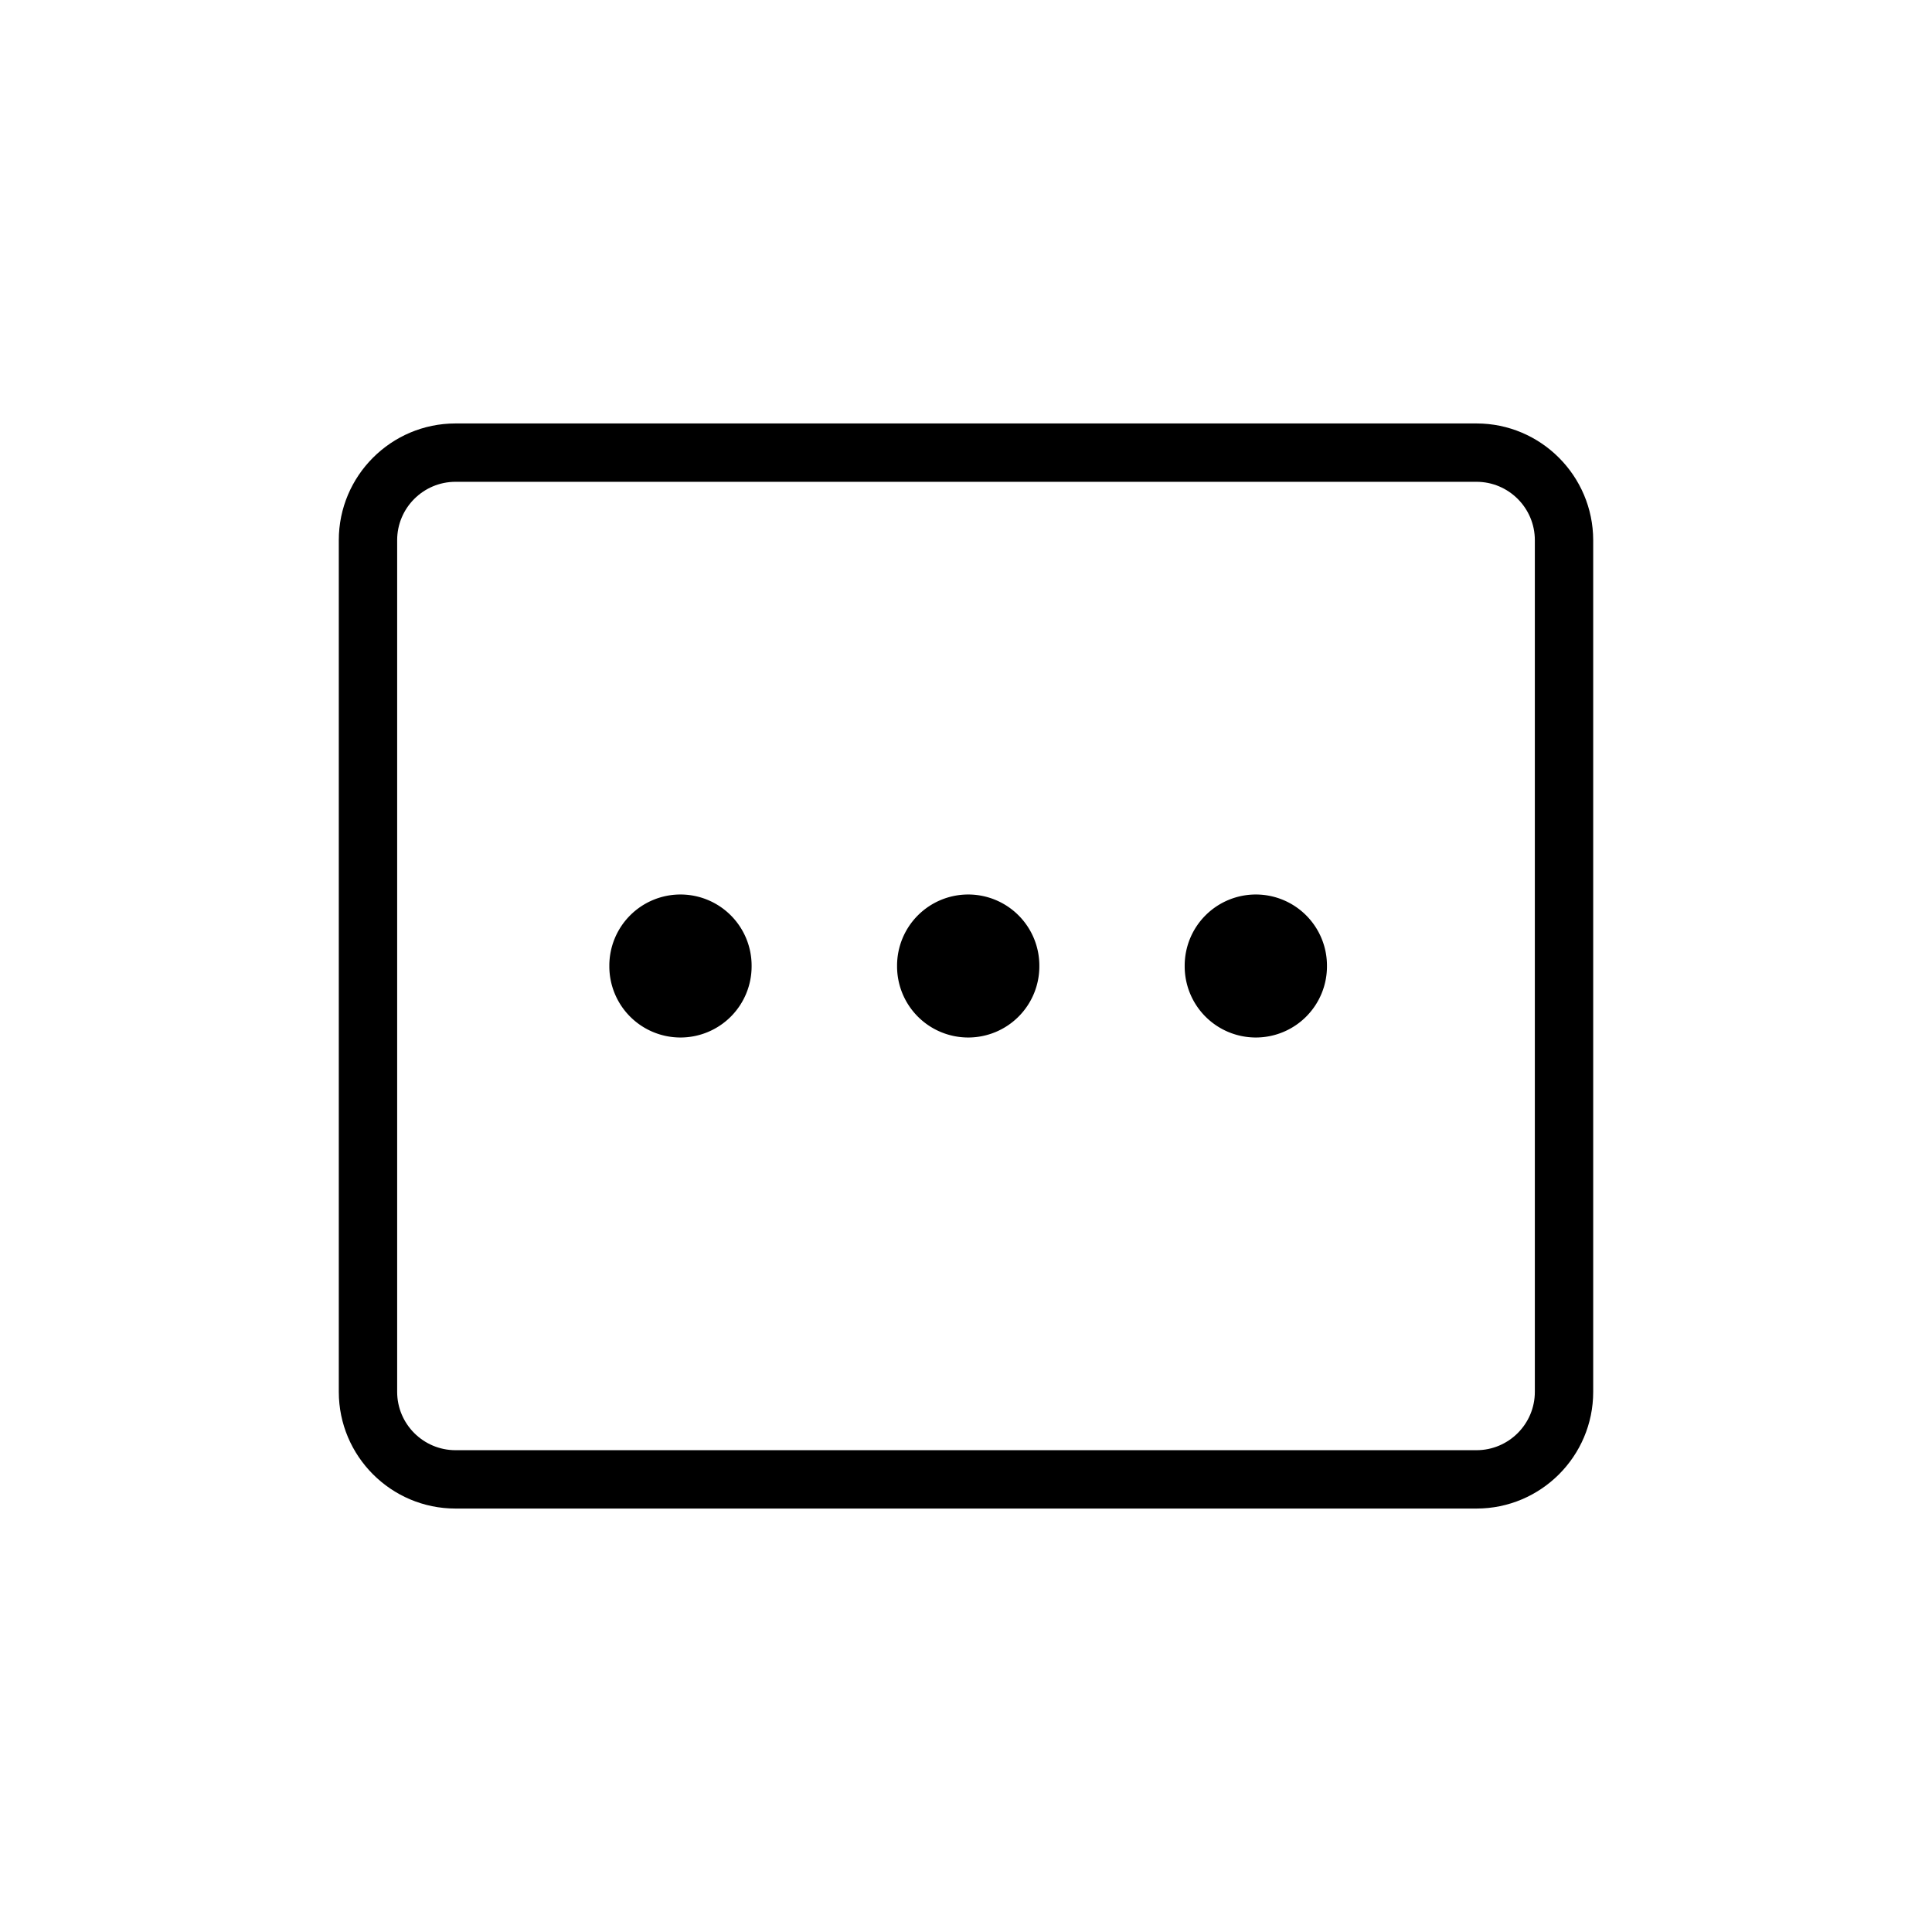 <?xml version="1.0" standalone="no"?><!DOCTYPE svg PUBLIC "-//W3C//DTD SVG 1.1//EN" "http://www.w3.org/Graphics/SVG/1.1/DTD/svg11.dtd"><svg t="1637034700988" class="icon" viewBox="0 0 1024 1024" version="1.1" xmlns="http://www.w3.org/2000/svg" p-id="6883" xmlns:xlink="http://www.w3.org/1999/xlink" width="64" height="64"><defs><style type="text/css"></style></defs><path d="M782.567 224.438H241.433c-34.122 0-61.862 27.74-61.862 61.862v451.4c0 34.122 27.74 61.862 61.862 61.862h541.133c34.122 0 61.862-27.74 61.862-61.862v-451.4c-0.063-34.122-27.804-61.862-61.86-61.862z m30.931 513.262c0 17.062-13.871 30.931-30.931 30.931H241.433c-17.062 0-30.931-13.871-30.931-30.931v-451.4c0-17.062 13.871-30.931 30.931-30.931h541.133c17.062 0 30.931 13.871 30.931 30.931v451.4z" p-id="6884"></path><path d="M360.665 512m-37.704 0a37.704 37.704 0 1 0 75.407 0 37.704 37.704 0 1 0-75.407 0Z" p-id="6885"></path><path d="M513.171 512m-37.704 0a37.704 37.704 0 1 0 75.407 0 37.704 37.704 0 1 0-75.407 0Z" p-id="6886"></path><path d="M665.614 512m-37.704 0a37.704 37.704 0 1 0 75.407 0 37.704 37.704 0 1 0-75.407 0Z" p-id="6887"></path></svg>